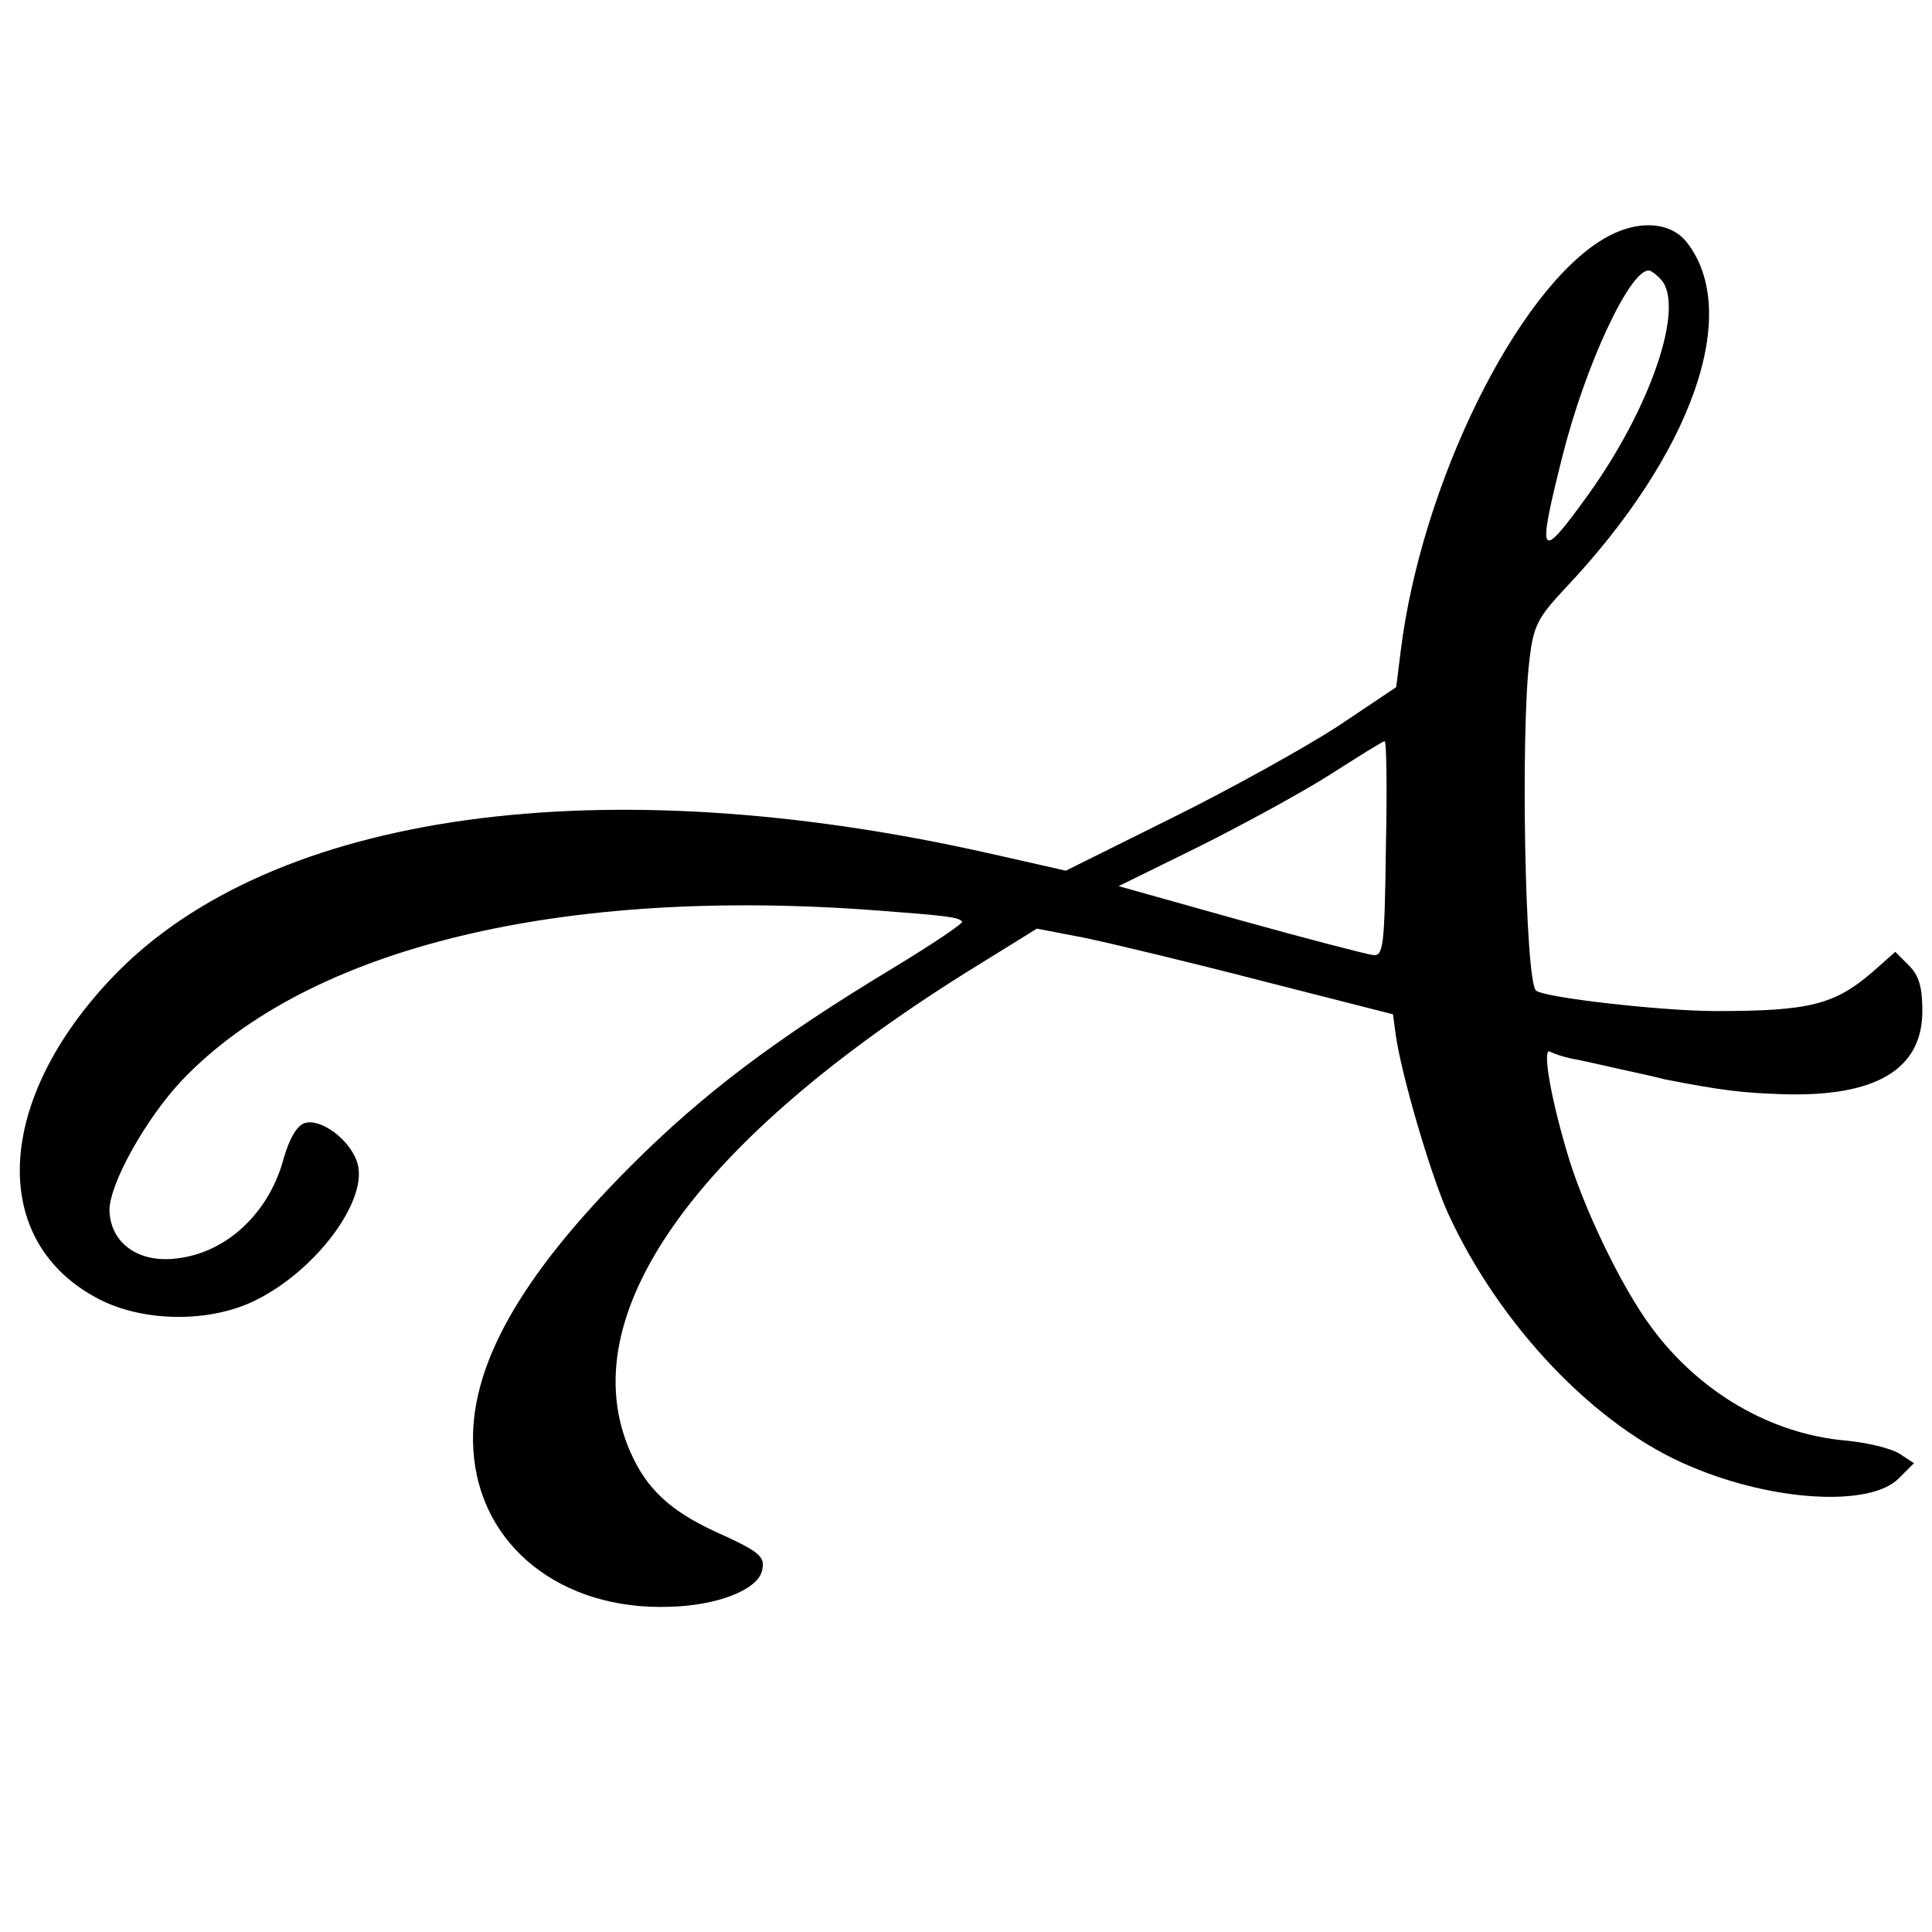 <?xml version="1.0" standalone="no"?>
<!DOCTYPE svg PUBLIC "-//W3C//DTD SVG 20010904//EN"
 "http://www.w3.org/TR/2001/REC-SVG-20010904/DTD/svg10.dtd">
<svg version="1.0" xmlns="http://www.w3.org/2000/svg"
 width="300pt" height="300pt" viewBox="0 0 300 300"
 preserveAspectRatio="xMidYMid meet">
<g transform="translate(0,300) scale(0.1,-0.1)"
fill="#000000" stroke="none">
<path d="M2490 2629 c-135 -80 -283 -381 -315 -640 l-7 -56 -91 -61 c-51 -33
-166 -97 -257 -142 l-165 -82 -115 26 c-604 137 -1117 66 -1363 -189 -186
-193 -196 -414 -22 -503 69 -35 170 -36 240 -2 97 47 180 160 159 217 -12 34
-56 67 -81 59 -12 -4 -23 -23 -32 -53 -22 -85 -88 -148 -166 -157 -60 -8 -104
24 -105 75 0 41 57 143 113 202 197 206 588 301 1082 263 105 -8 123 -10 129
-17 3 -2 -46 -35 -107 -72 -184 -111 -296 -196 -407 -307 -174 -174 -253 -315
-245 -441 9 -149 136 -250 305 -244 74 2 135 26 143 55 6 23 -2 30 -73 62 -69
32 -106 66 -131 123 -94 212 101 486 539 756 l92 57 73 -14 c39 -8 164 -38
276 -67 l204 -52 4 -30 c8 -60 53 -215 81 -278 80 -175 230 -333 377 -394 129
-55 279 -63 323 -19 l24 24 -23 15 c-13 8 -50 17 -82 20 -117 10 -228 75 -302
175 -48 64 -109 192 -133 277 -26 89 -37 159 -25 152 5 -3 20 -8 34 -11 13 -2
47 -10 74 -16 28 -6 59 -13 70 -16 87 -17 120 -21 181 -23 146 -5 219 38 219
129 0 37 -5 55 -21 71 l-21 21 -35 -31 c-59 -51 -98 -61 -243 -61 -84 0 -269
21 -280 32 -17 16 -24 402 -10 514 6 52 13 65 54 109 199 210 276 430 190 539
-26 33 -79 35 -129 5z m90 -64 c36 -43 -17 -198 -113 -332 -77 -107 -81 -101
-41 58 35 140 104 289 134 289 4 0 13 -7 20 -15z m-428 -882 c-2 -153 -4 -168
-20 -166 -9 1 -102 25 -206 54 l-189 53 124 61 c68 34 160 84 204 112 44 28
82 52 85 52 3 1 4 -74 2 -166z"/>
</g>
</svg>
